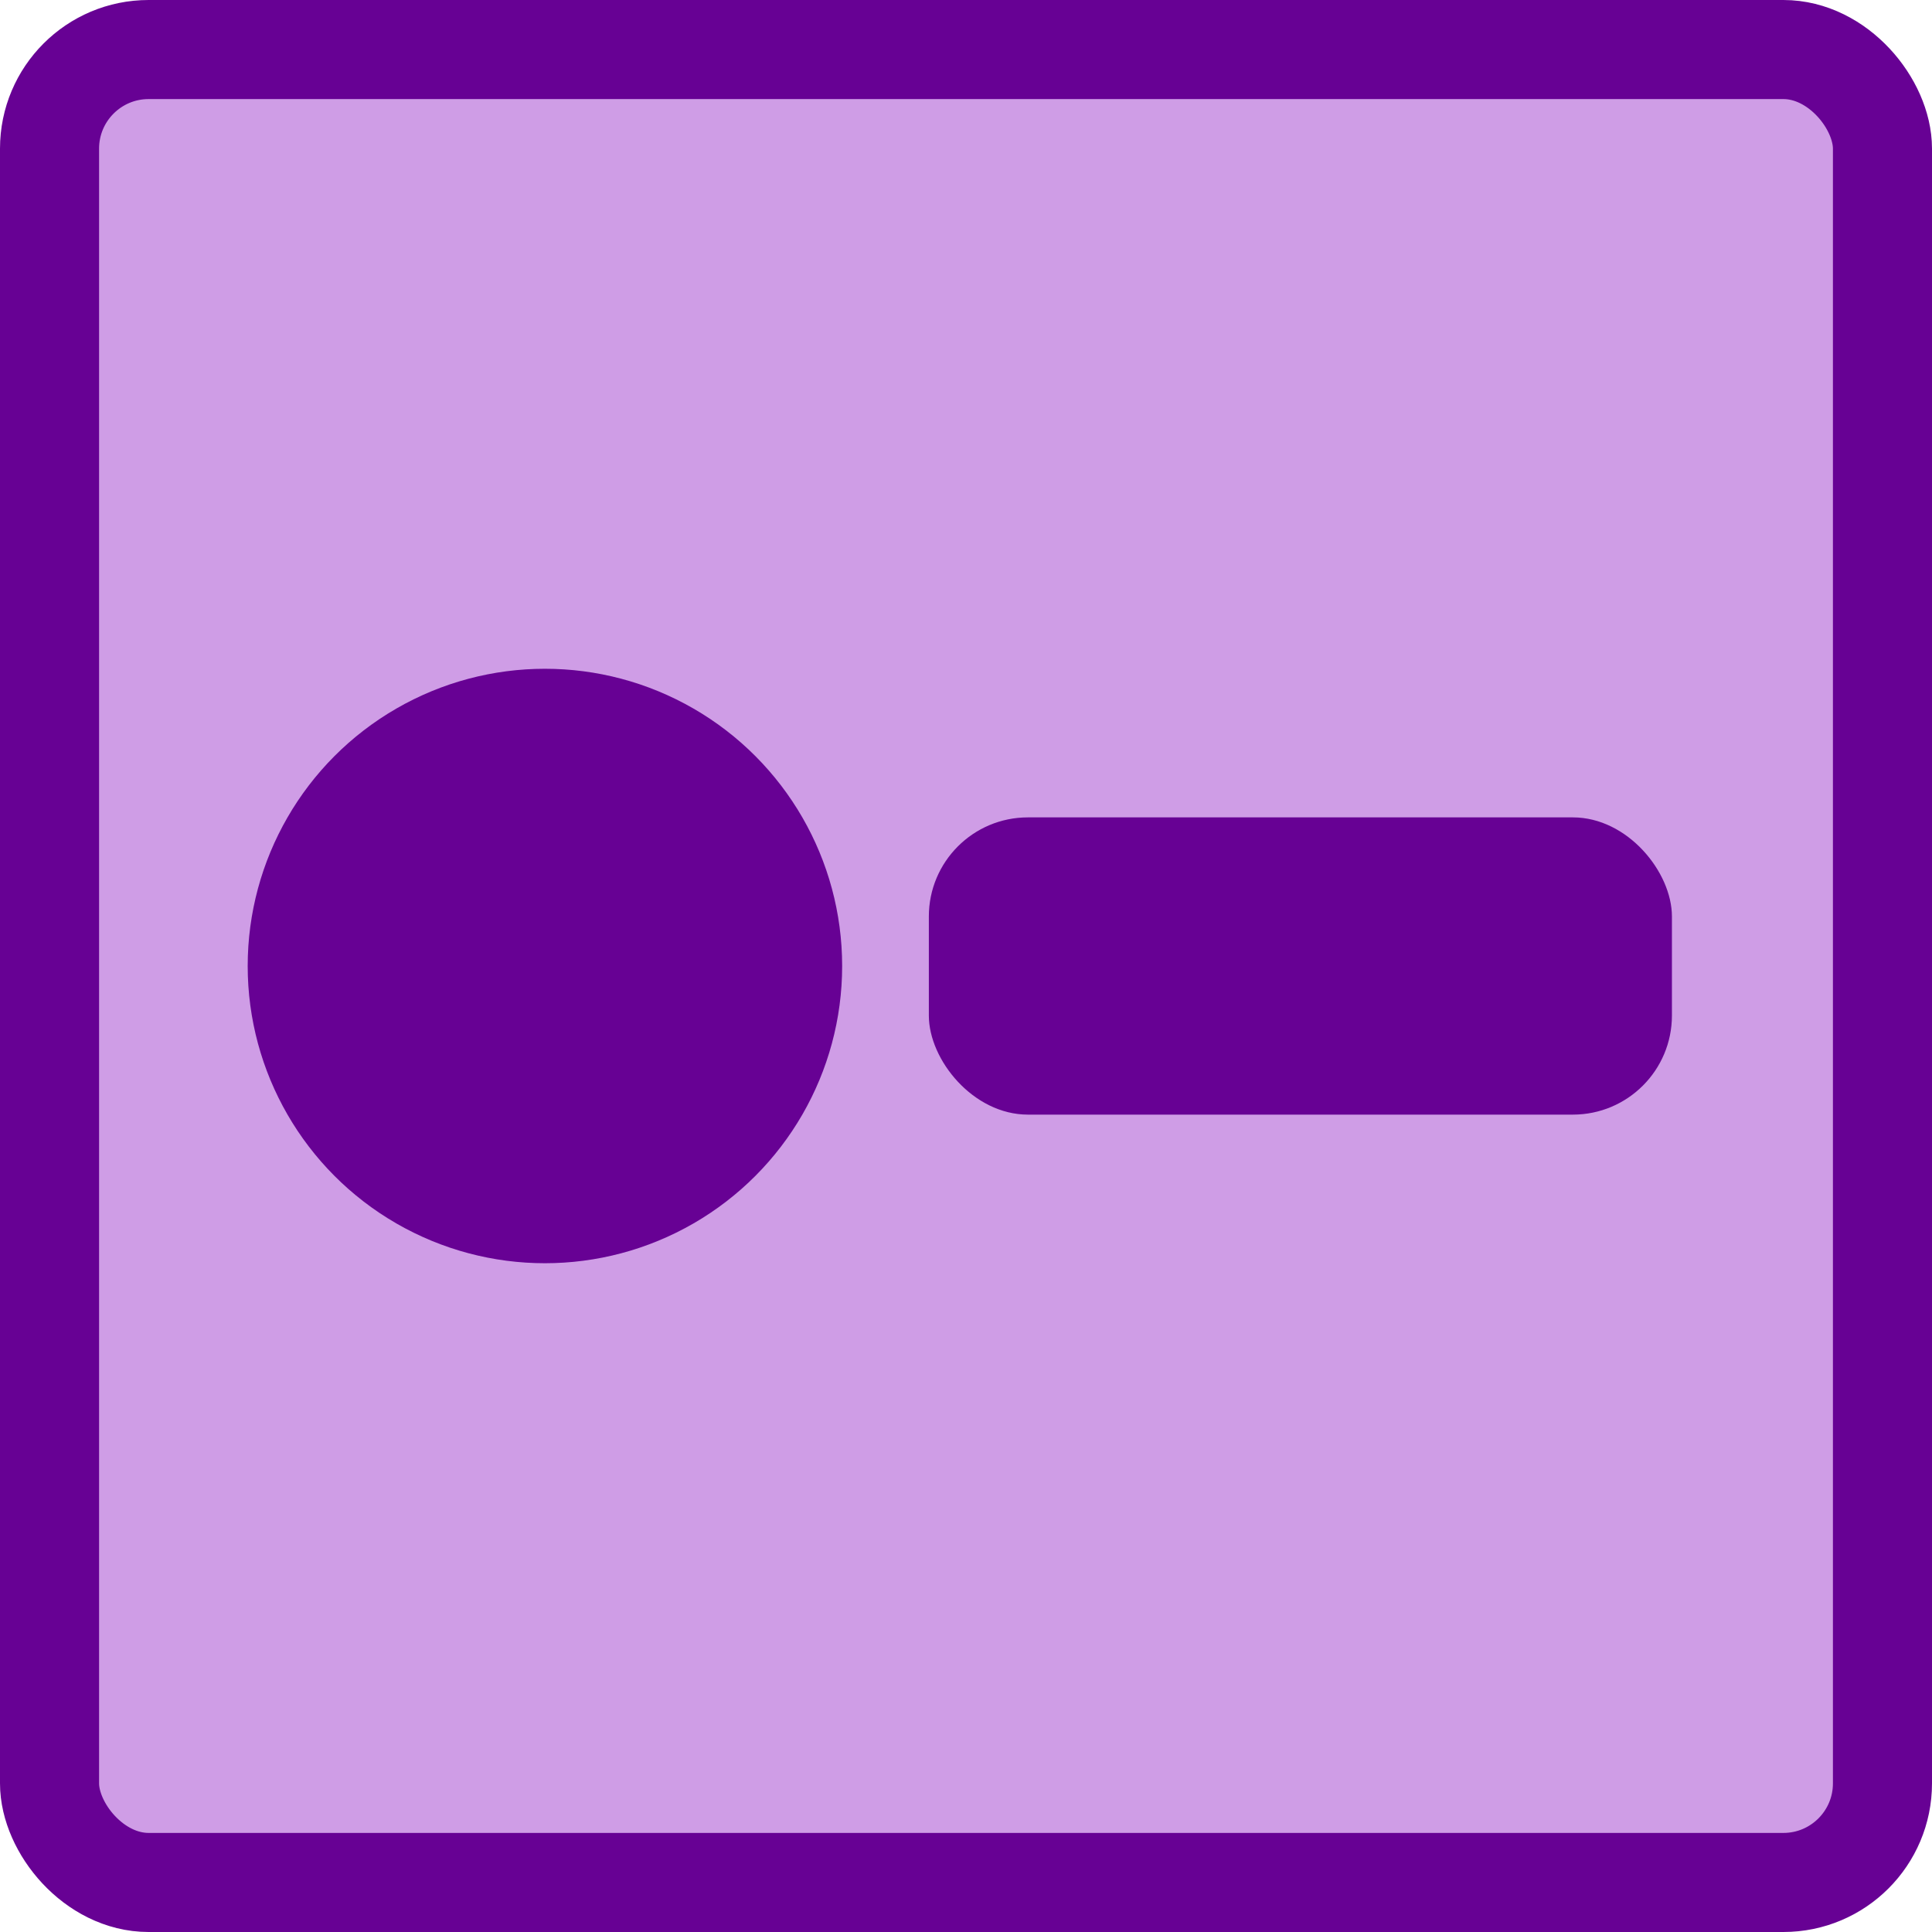 <?xml version="1.0" encoding="UTF-8"?>
<svg width="156px" height="156px" viewBox="0 0 156 156" version="1.1" xmlns="http://www.w3.org/2000/svg" xmlns:xlink="http://www.w3.org/1999/xlink">
    <title>AttributeEffect</title>
    <g id="gameplay-attributes-icons" stroke="none" stroke-width="1" fill="none" fill-rule="evenodd">
        <g id="AttributeEffect">
            <g id="Attribute" fill="#CA93E3" fill-opacity="0.9" stroke="#670194" stroke-width="8">
                <rect id="Rectangle" x="4" y="4" width="148" height="148" rx="8"></rect>
            </g>
            <g id="AttributeIcon" transform="translate(20, 54)" fill="#670194">
                <circle id="Oval" cx="24" cy="24" r="24"></circle>
                <rect id="Rectangle" x="55" y="12" width="60" height="24" rx="8"></rect>
            </g>
        </g>
    </g>
</svg>
